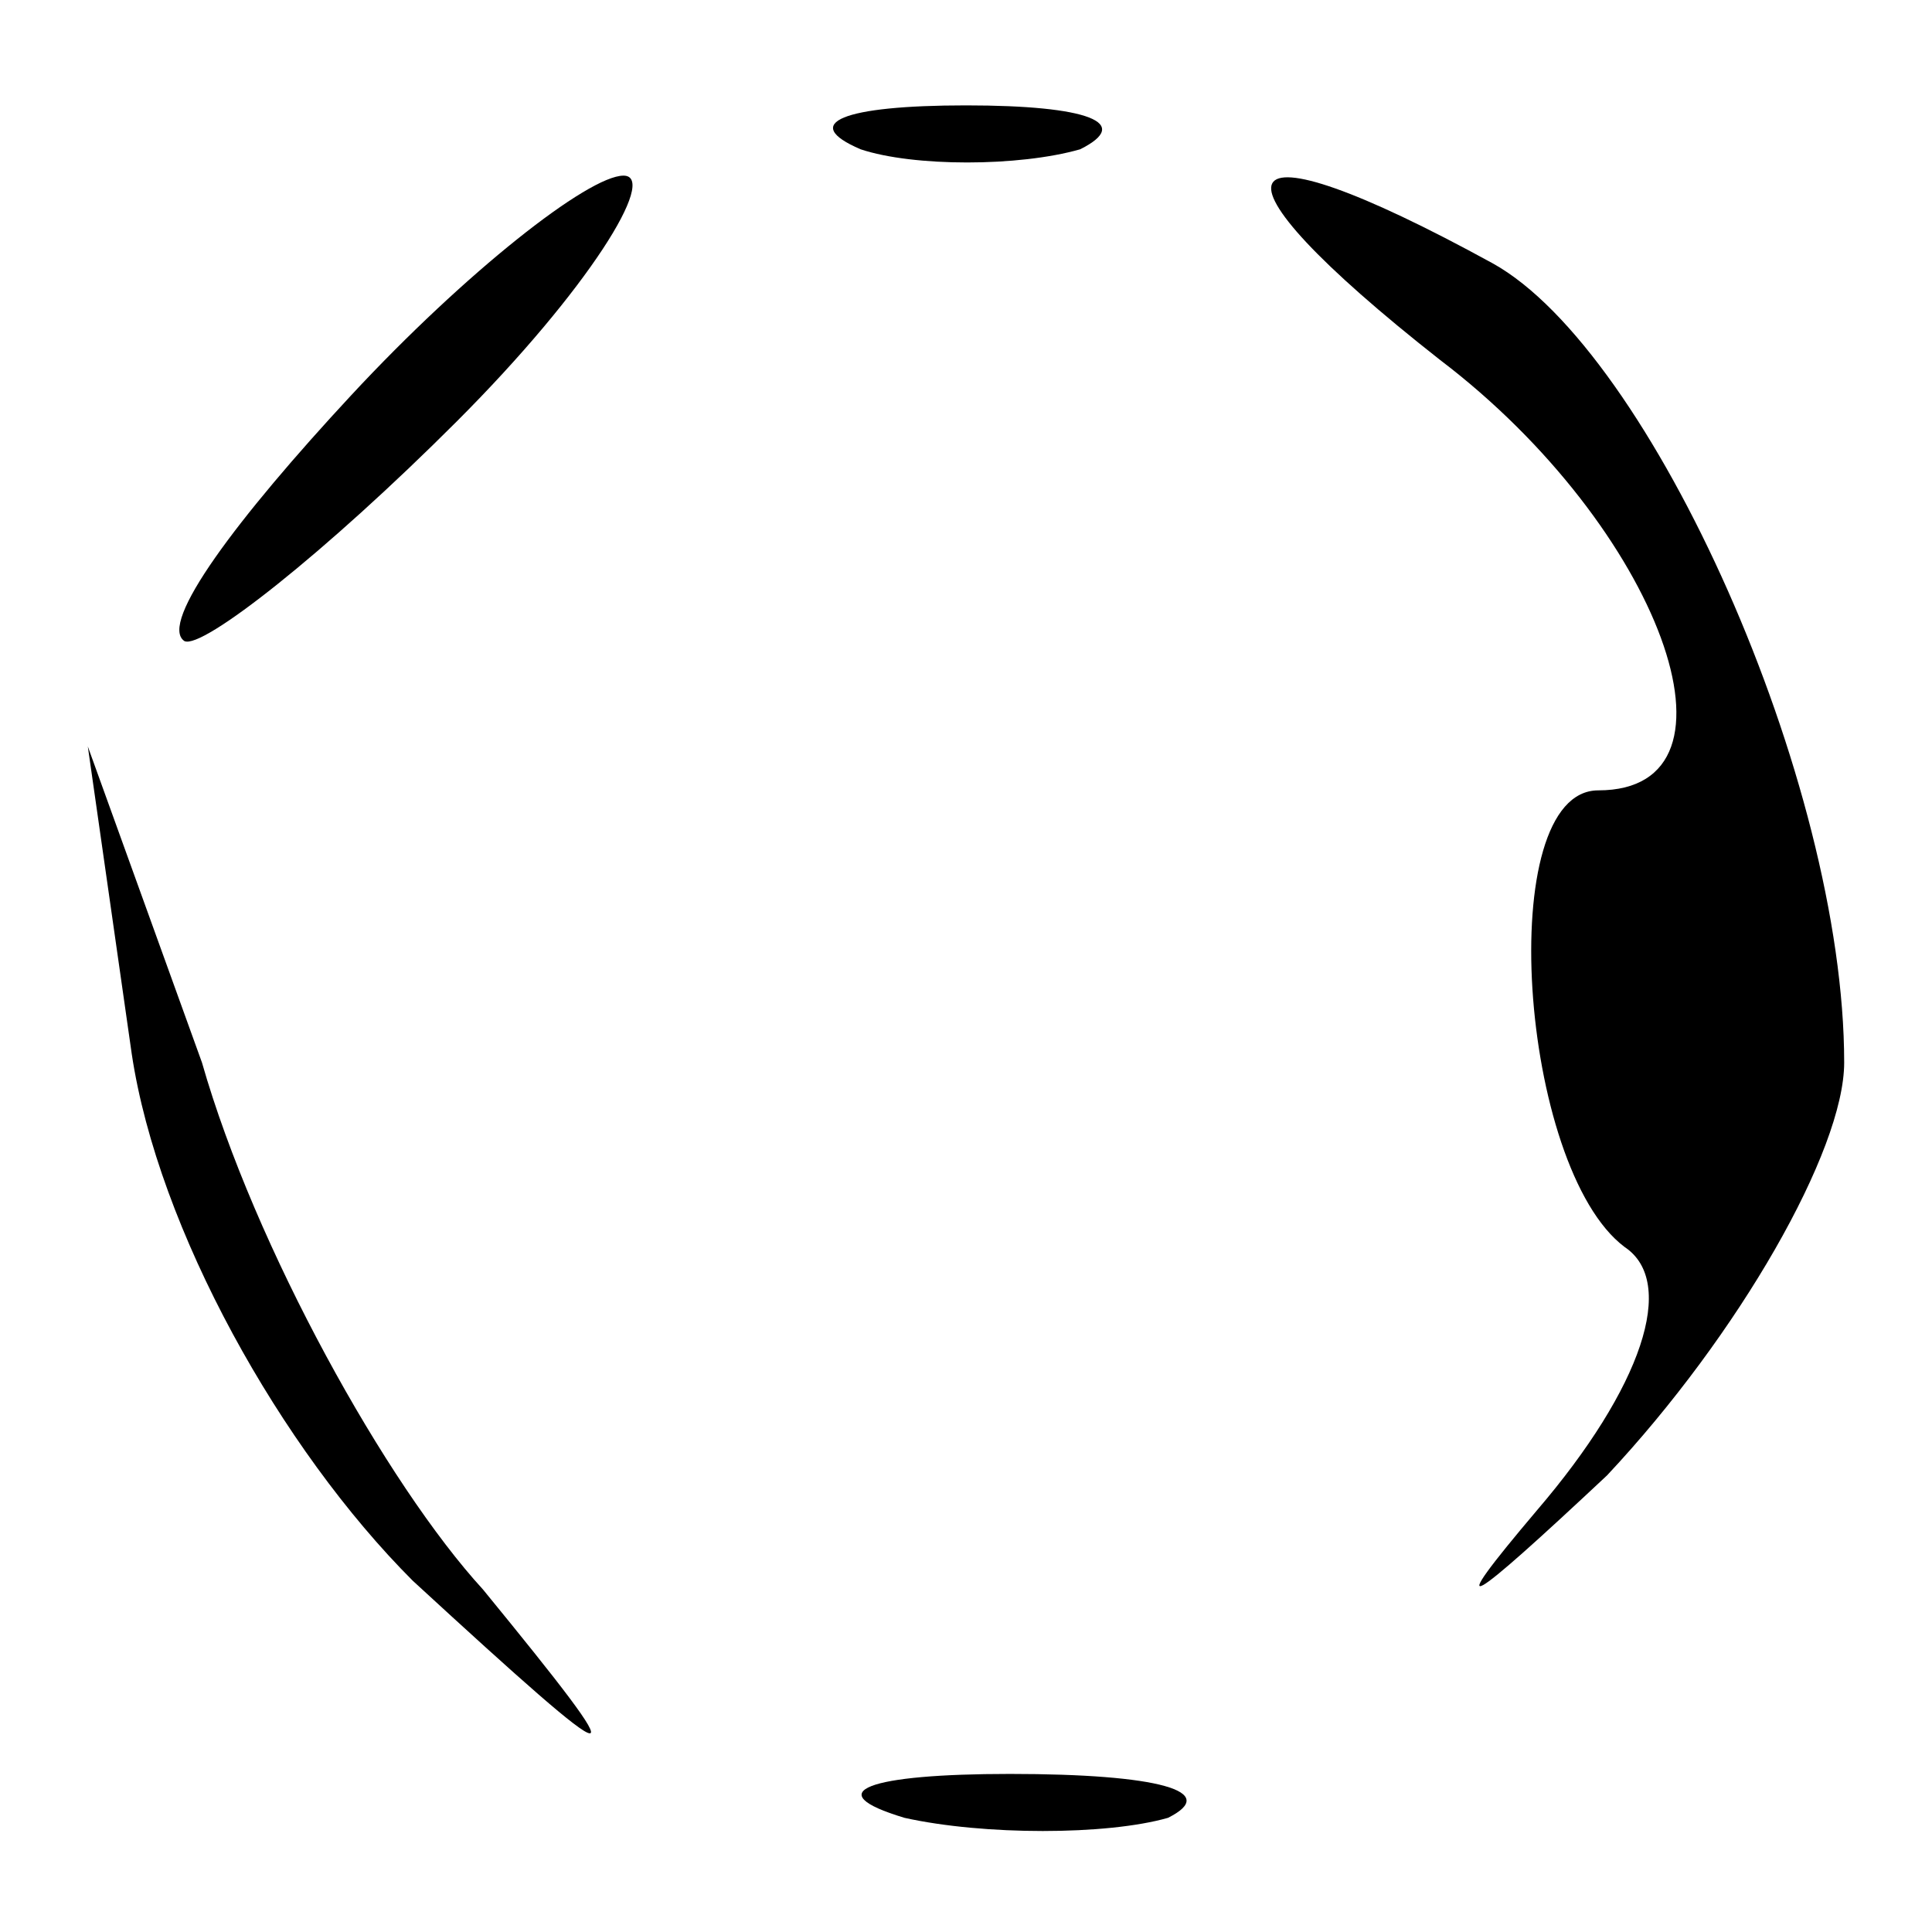 <?xml version="1.0" standalone="no"?>
<!DOCTYPE svg PUBLIC "-//W3C//DTD SVG 20010904//EN"
 "http://www.w3.org/TR/2001/REC-SVG-20010904/DTD/svg10.dtd">
<svg version="1.0" xmlns="http://www.w3.org/2000/svg"
 width="22pt" height="22pt" viewBox="0 0 22 22"
 preserveAspectRatio="xMidYMid meet">

<g transform="translate(0,22) scale(0.1,-0.1)"
fill="#000000" stroke="none">
<path d="M98 203 c6 -2 18 -2 25 0 6 3 1 5 -13 5 -14 0 -19 -2 -12 -5z"/>
<path d="M40 175 c-13 -14 -22 -26 -19 -28 2 -1 16 10 31 25 15 15 23 28 19
28 -4 0 -18 -11 -31 -25z"/>
<path d="M164 179 c25 -19 36 -49 18 -49 -12 0 -9 -43 3 -52 6 -4 2 -16 -10
-30 -11 -13 -8 -11 8 4 15 16 27 37 27 47 0 32 -22 81 -40 91 -31 17 -34 11
-6 -11z"/>
<path d="M15 100 c3 -20 17 -45 32 -60 25 -23 26 -23 8 -1 -11 12 -26 39 -32
60 l-13 36 5 -35z"/>
<path d="M103 13 c9 -2 23 -2 30 0 6 3 -1 5 -18 5 -16 0 -22 -2 -12 -5z"/>
</g>
</svg>
